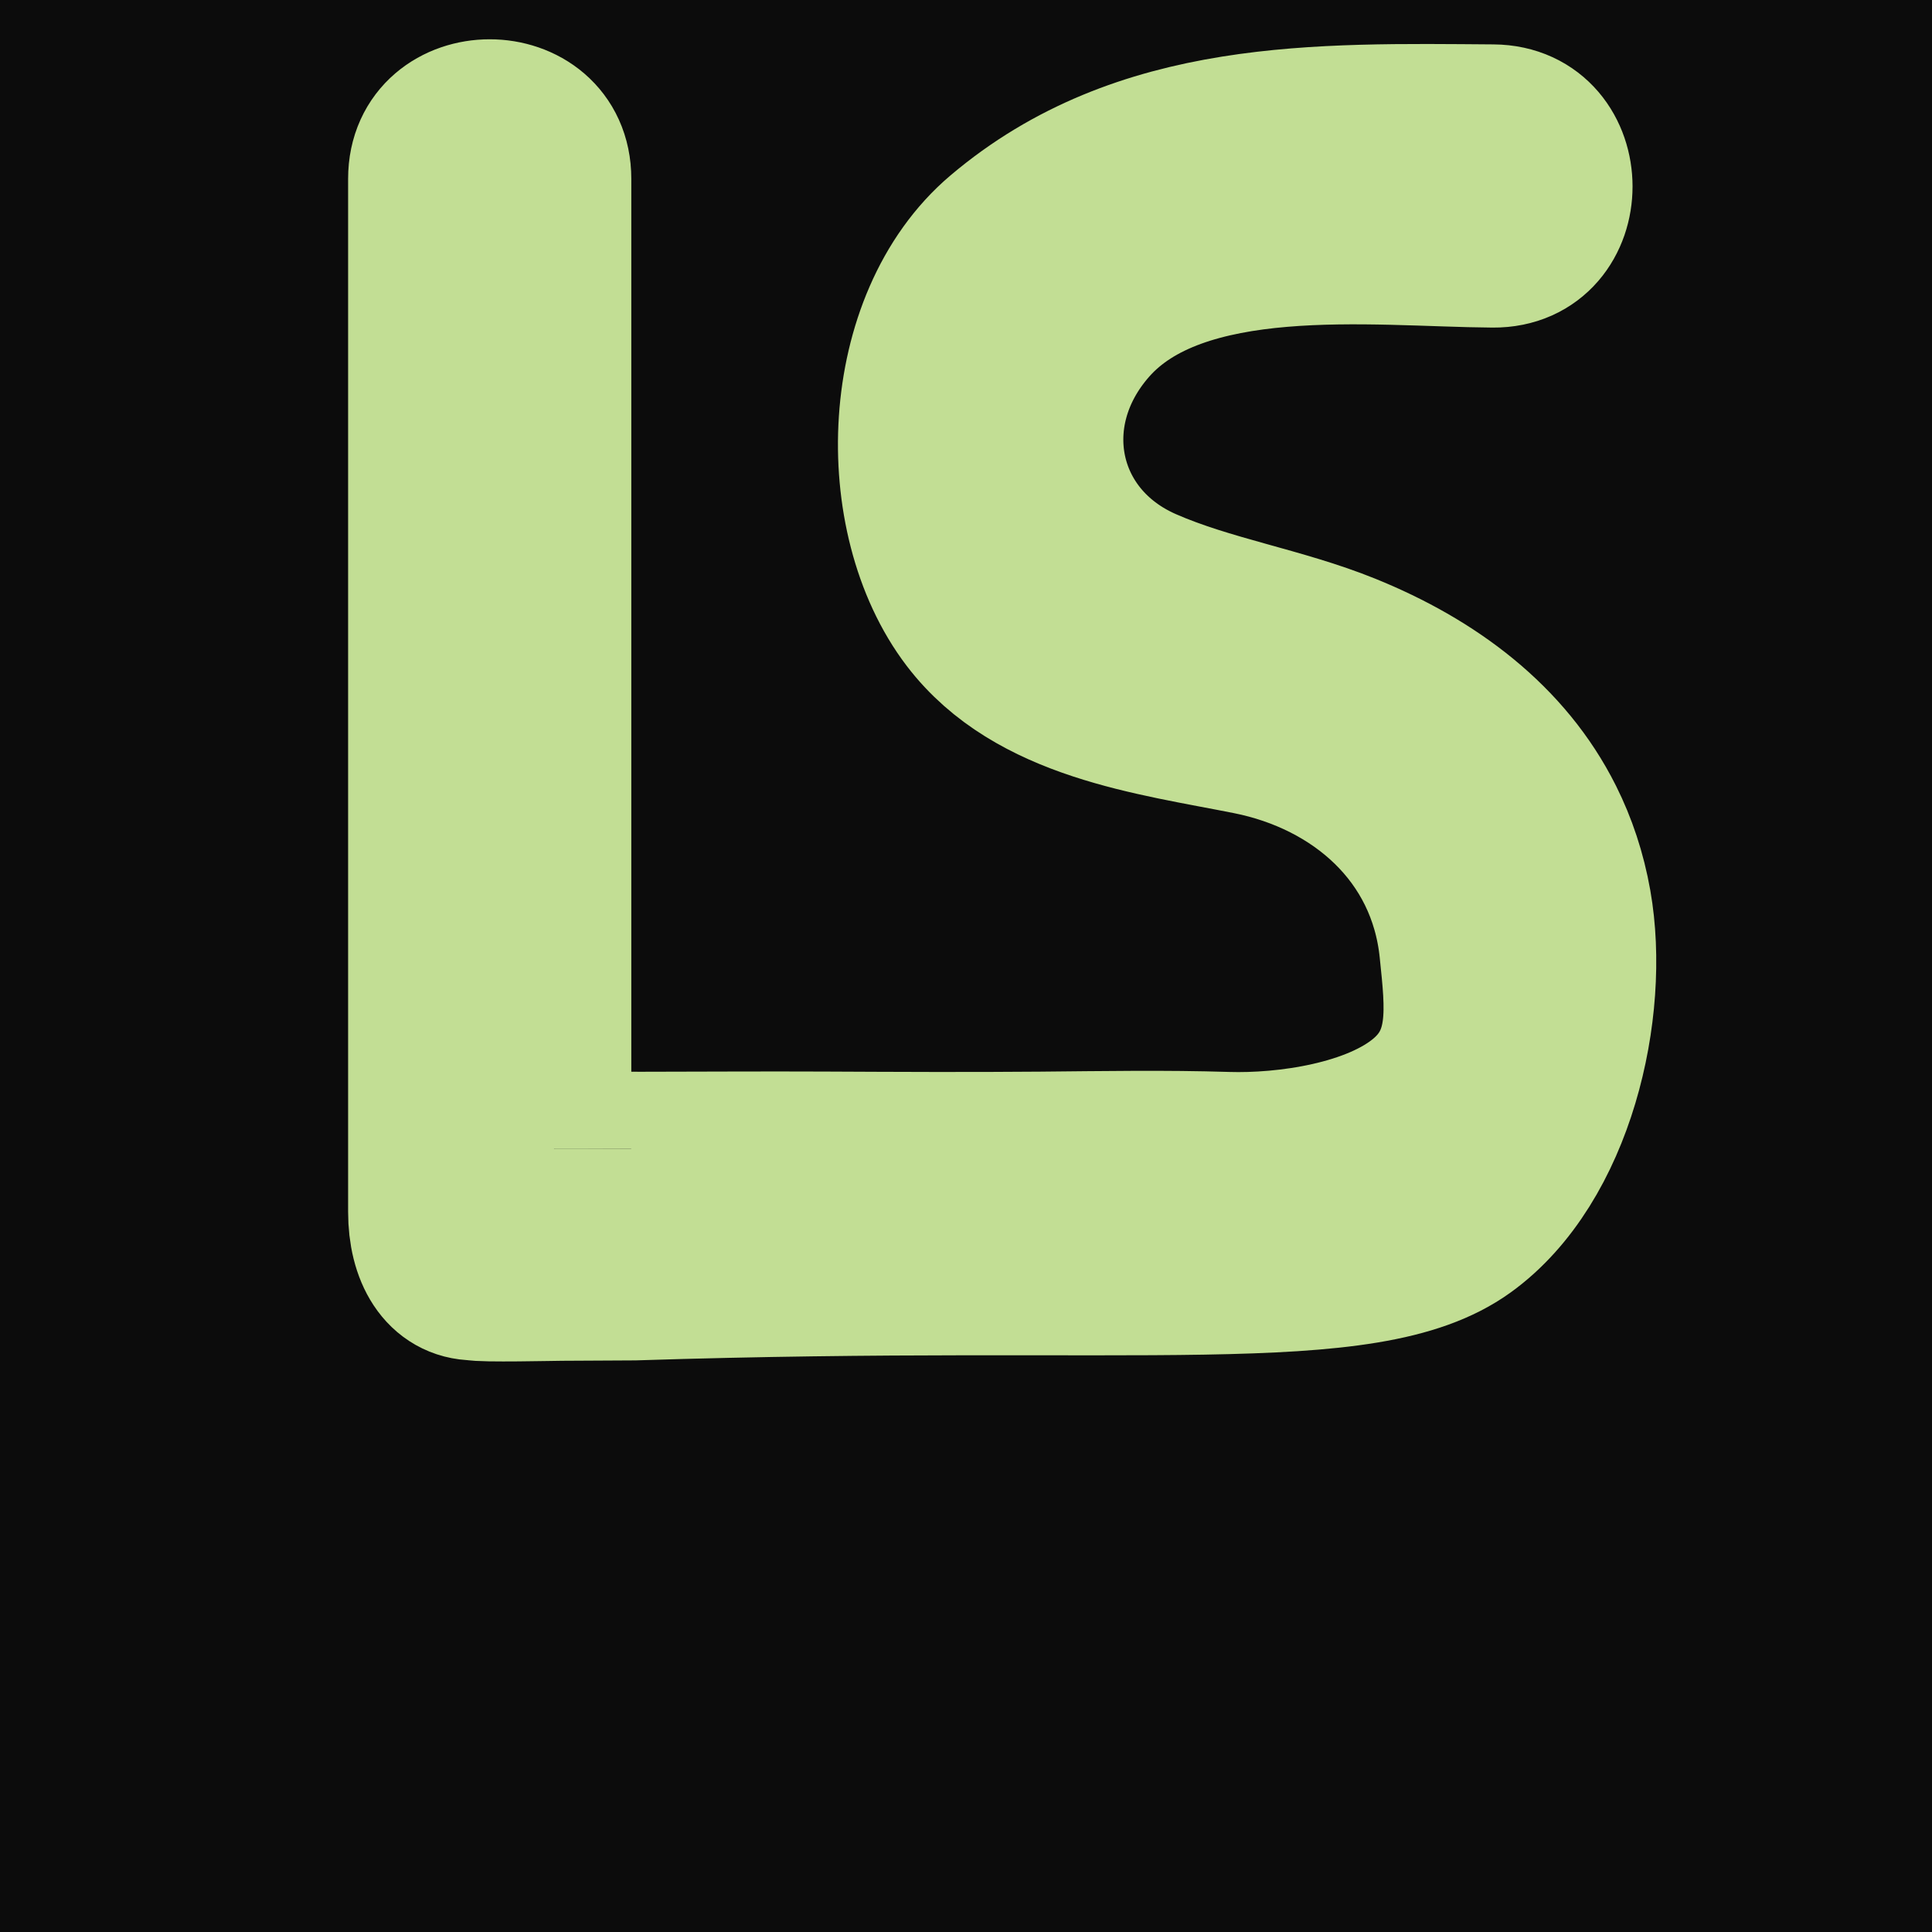 <?xml version="1.0" encoding="utf-8"?>
<!-- Generator: Adobe Illustrator 16.0.0, SVG Export Plug-In . SVG Version: 6.00 Build 0)  -->
<!DOCTYPE svg PUBLIC "-//W3C//DTD SVG 1.1//EN" "http://www.w3.org/Graphics/SVG/1.1/DTD/svg11.dtd">
<svg version="1.1" id="Layer_1" xmlns="http://www.w3.org/2000/svg" xmlns:xlink="http://www.w3.org/1999/xlink" x="0px" y="0px"
	 width="50px" height="50px" viewBox="0 0 50 50" enable-background="new 0 0 50 50" xml:space="preserve">
<rect width="50" height="50" fill="#0c0c0c"/>
<line fill="none" x1="5.373" y1="4.394" x2="76.084" y2="-66.316"/>
<path fill="#C2DE94" stroke="#C2DE94" stroke-width="4" stroke-miterlimit="10" d="M40.032,21.229
	c-1.034-2.066-2.93-3.483-5.187-4.397c-1.688-0.683-3.562-0.969-5.215-1.694c-2.734-1.199-3.406-4.428-1.385-6.717
	c2.297-2.602,7.308-1.965,10.395-1.943c2.148,0.016,2.146-3.313,0-3.329c-4.515-0.033-9.115-0.161-12.749,2.917
	c-2.694,2.282-2.856,7.306-0.833,9.957c1.679,2.201,4.778,2.563,7.26,3.058c2.789,0.554,5.074,2.523,5.379,5.5
	c0.151,1.474,0.329,2.804-0.848,3.812c-1.257,1.078-3.576,1.396-5.097,1.348c-1.602-0.05-3.209-0.021-4.81-0.007
	c-1.873,0.016-3.746,0.007-5.619-0.002c-1.576-0.007-3.153,0.003-4.729,0.005c-0.737,0.001-1.475-0.008-2.212-0.005
	c-0.003,0-0.044,0.002-0.044,0.003c0-8.369,0-16.739,0-25.108c0-2.147-3.329-2.147-3.329,0c0,8.911,0,17.822,0,26.734
	c0,1.066,0.454,1.84,1.281,1.846c0.167,0.055,2.043,0.01,2.249,0.01l1.873-0.01c13.192-0.426,18.92,0.49,21.516-1.382
	c2.376-1.716,3.293-5.713,2.812-8.435C40.601,22.602,40.36,21.884,40.032,21.229z"/>
</svg>
